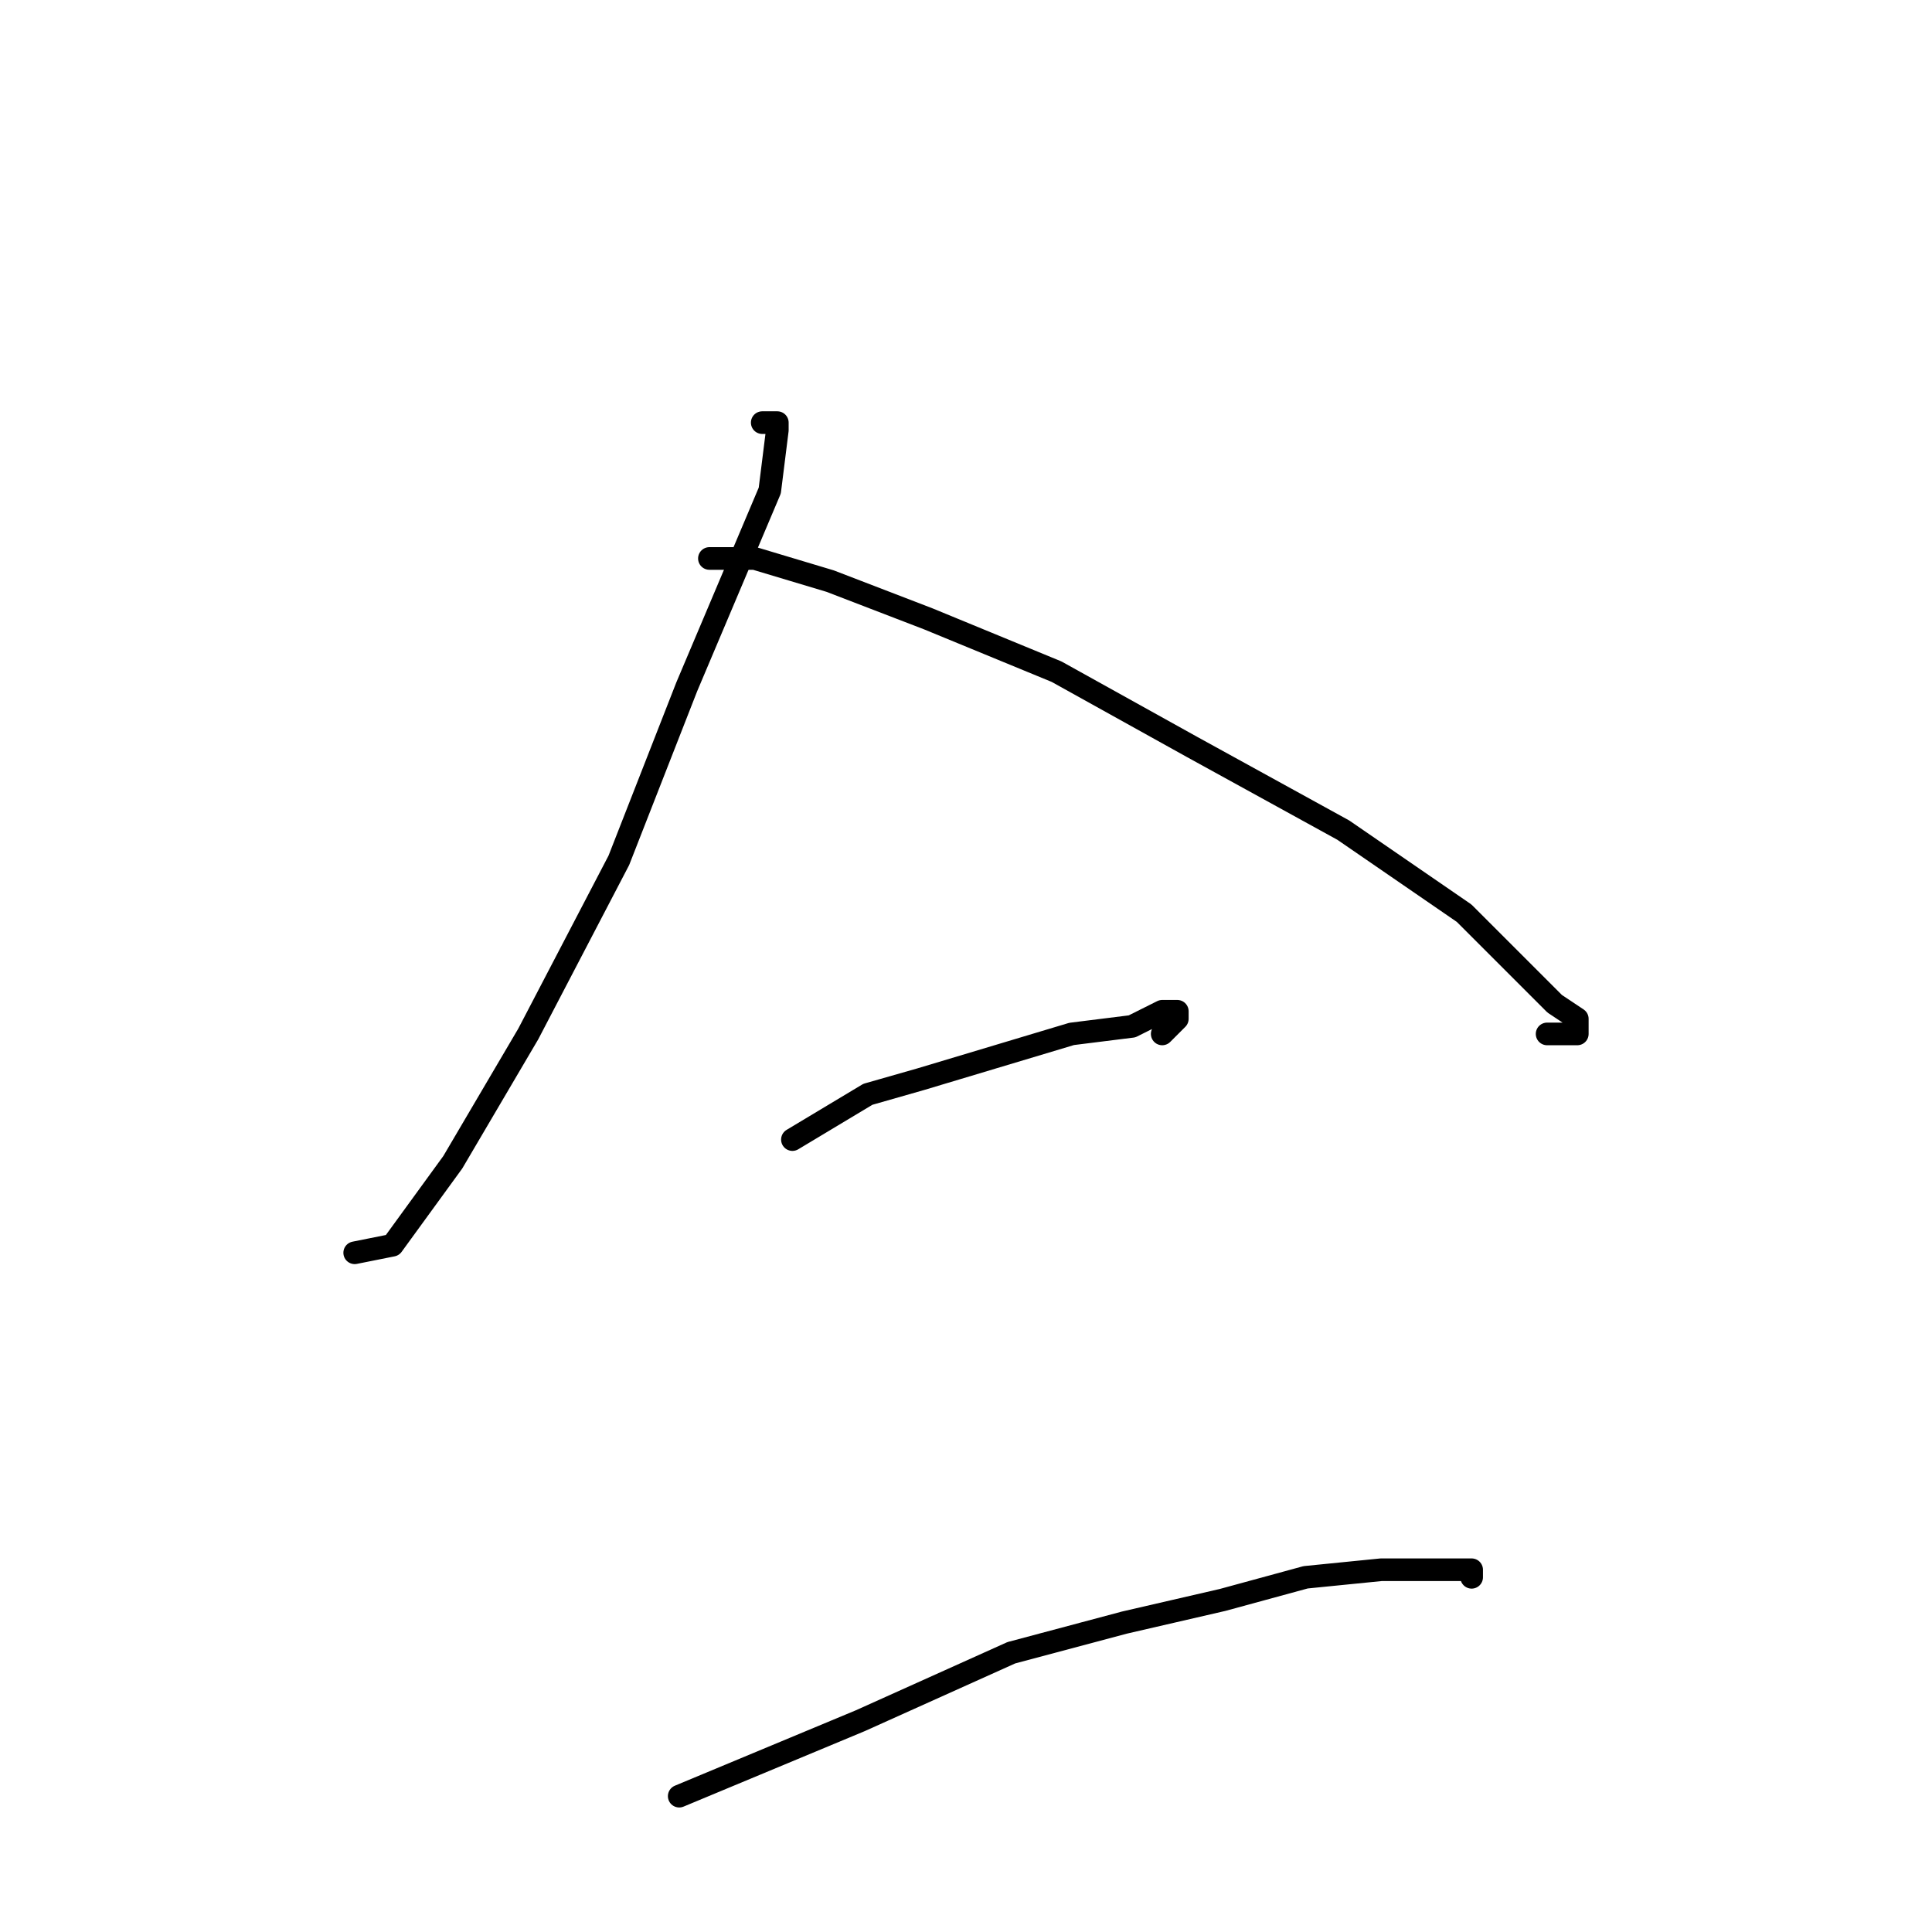 <?xml version="1.0" standalone="no"?>
    <svg width="256" height="256" xmlns="http://www.w3.org/2000/svg" version="1.1">
    <polyline stroke="black" stroke-width="3" stroke-linecap="round" fill="transparent" stroke-linejoin="round" points="101 56 102 56 103 56 103 57 102 65 91 91 82 114 70 137 60 154 52 165 47 166 47 166 " />
        <polyline stroke="black" stroke-width="3" stroke-linecap="round" fill="transparent" stroke-linejoin="round" points="94 74 97 74 100 74 110 77 123 82 140 89 158 99 178 110 194 121 206 133 209 135 209 137 206 137 205 137 205 137 " />
        <polyline stroke="black" stroke-width="3" stroke-linecap="round" fill="transparent" stroke-linejoin="round" points="105 151 110 148 115 145 122 143 132 140 142 137 150 136 154 134 155 134 156 134 156 135 155 136 154 137 154 137 " />
        <polyline stroke="black" stroke-width="3" stroke-linecap="round" fill="transparent" stroke-linejoin="round" points="90 238 102 233 114 228 134 219 149 215 162 212 173 209 183 208 188 208 192 208 195 208 195 209 195 209 " />
        </svg>